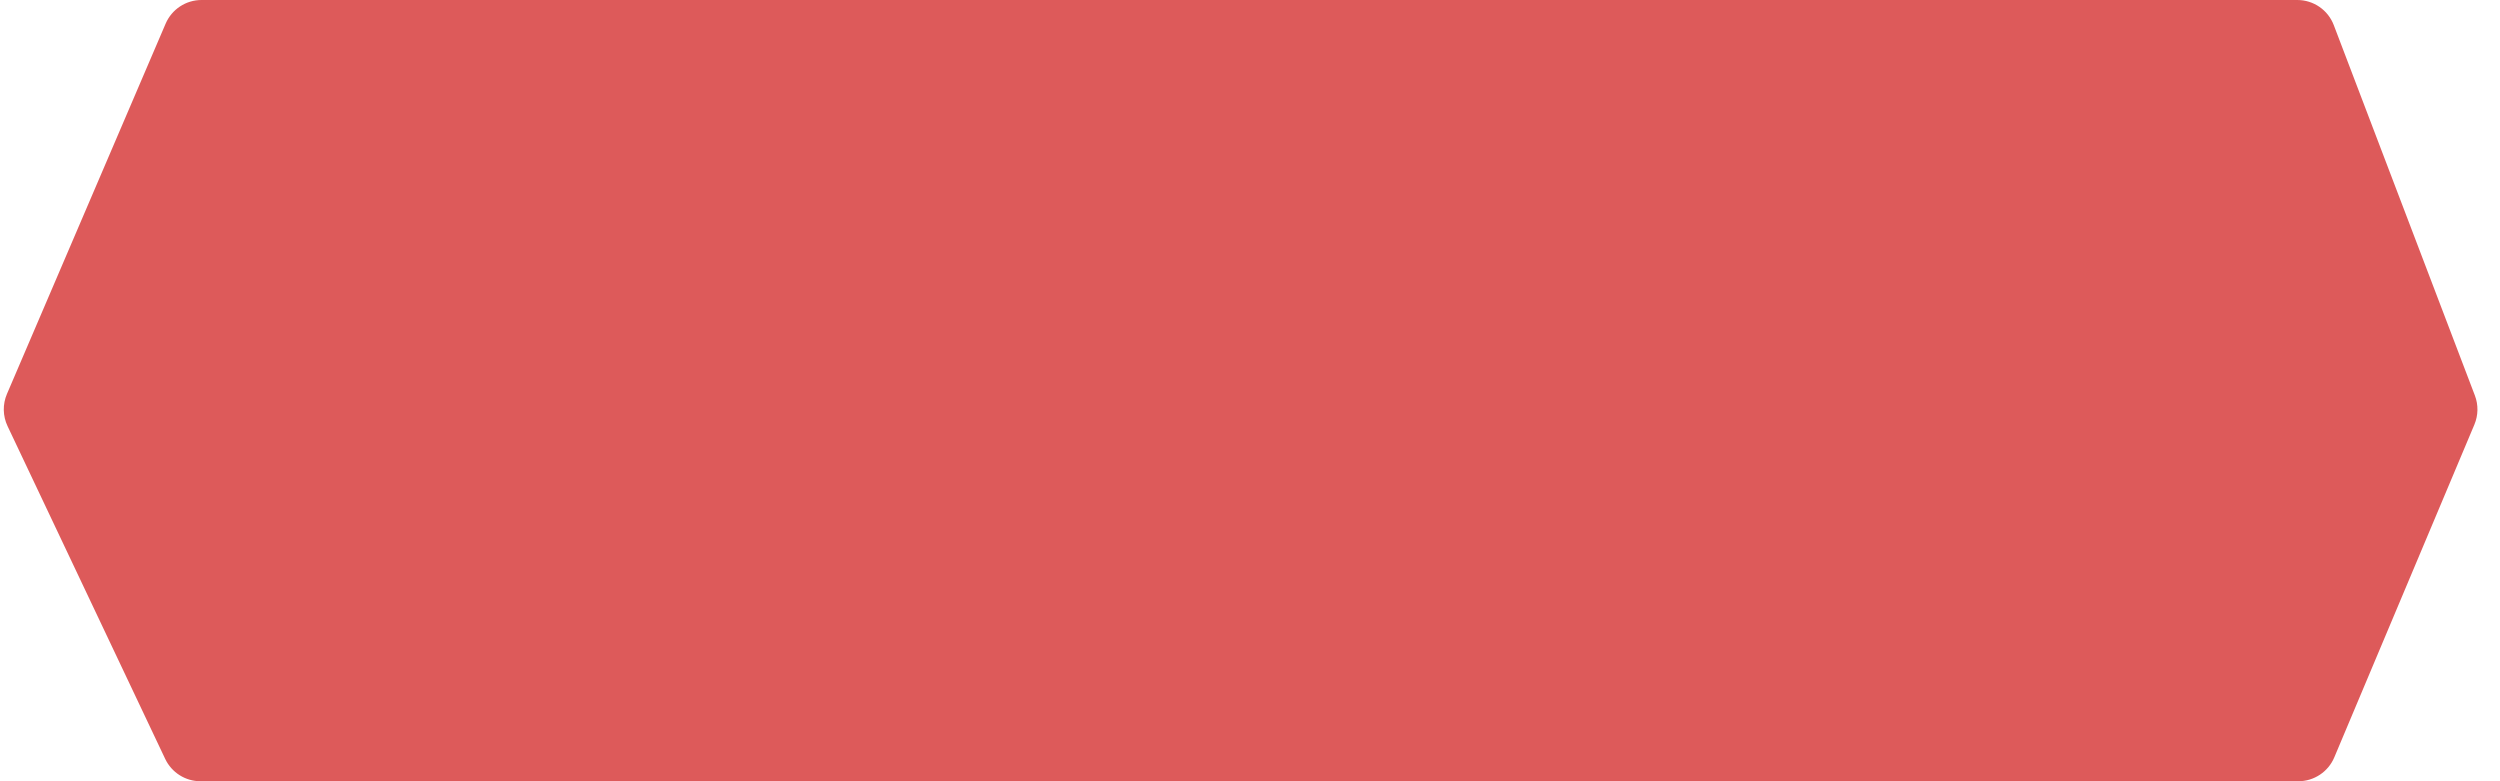 <svg width="64" height="20" viewBox="0 0 64 20" fill="none" xmlns="http://www.w3.org/2000/svg">
<path d="M4.24 0.606C4.398 0.238 4.759 0 5.159 0H58.811C59.226 0 59.598 0.256 59.745 0.644L63.357 10.125C63.449 10.366 63.444 10.632 63.344 10.87L59.758 19.388C59.602 19.759 59.238 20 58.836 20H5.133C4.746 20 4.395 19.777 4.229 19.428L0.193 10.908C0.07 10.648 0.065 10.349 0.178 10.085L4.24 0.606Z" fill="#DD5A5A"/>
</svg>
